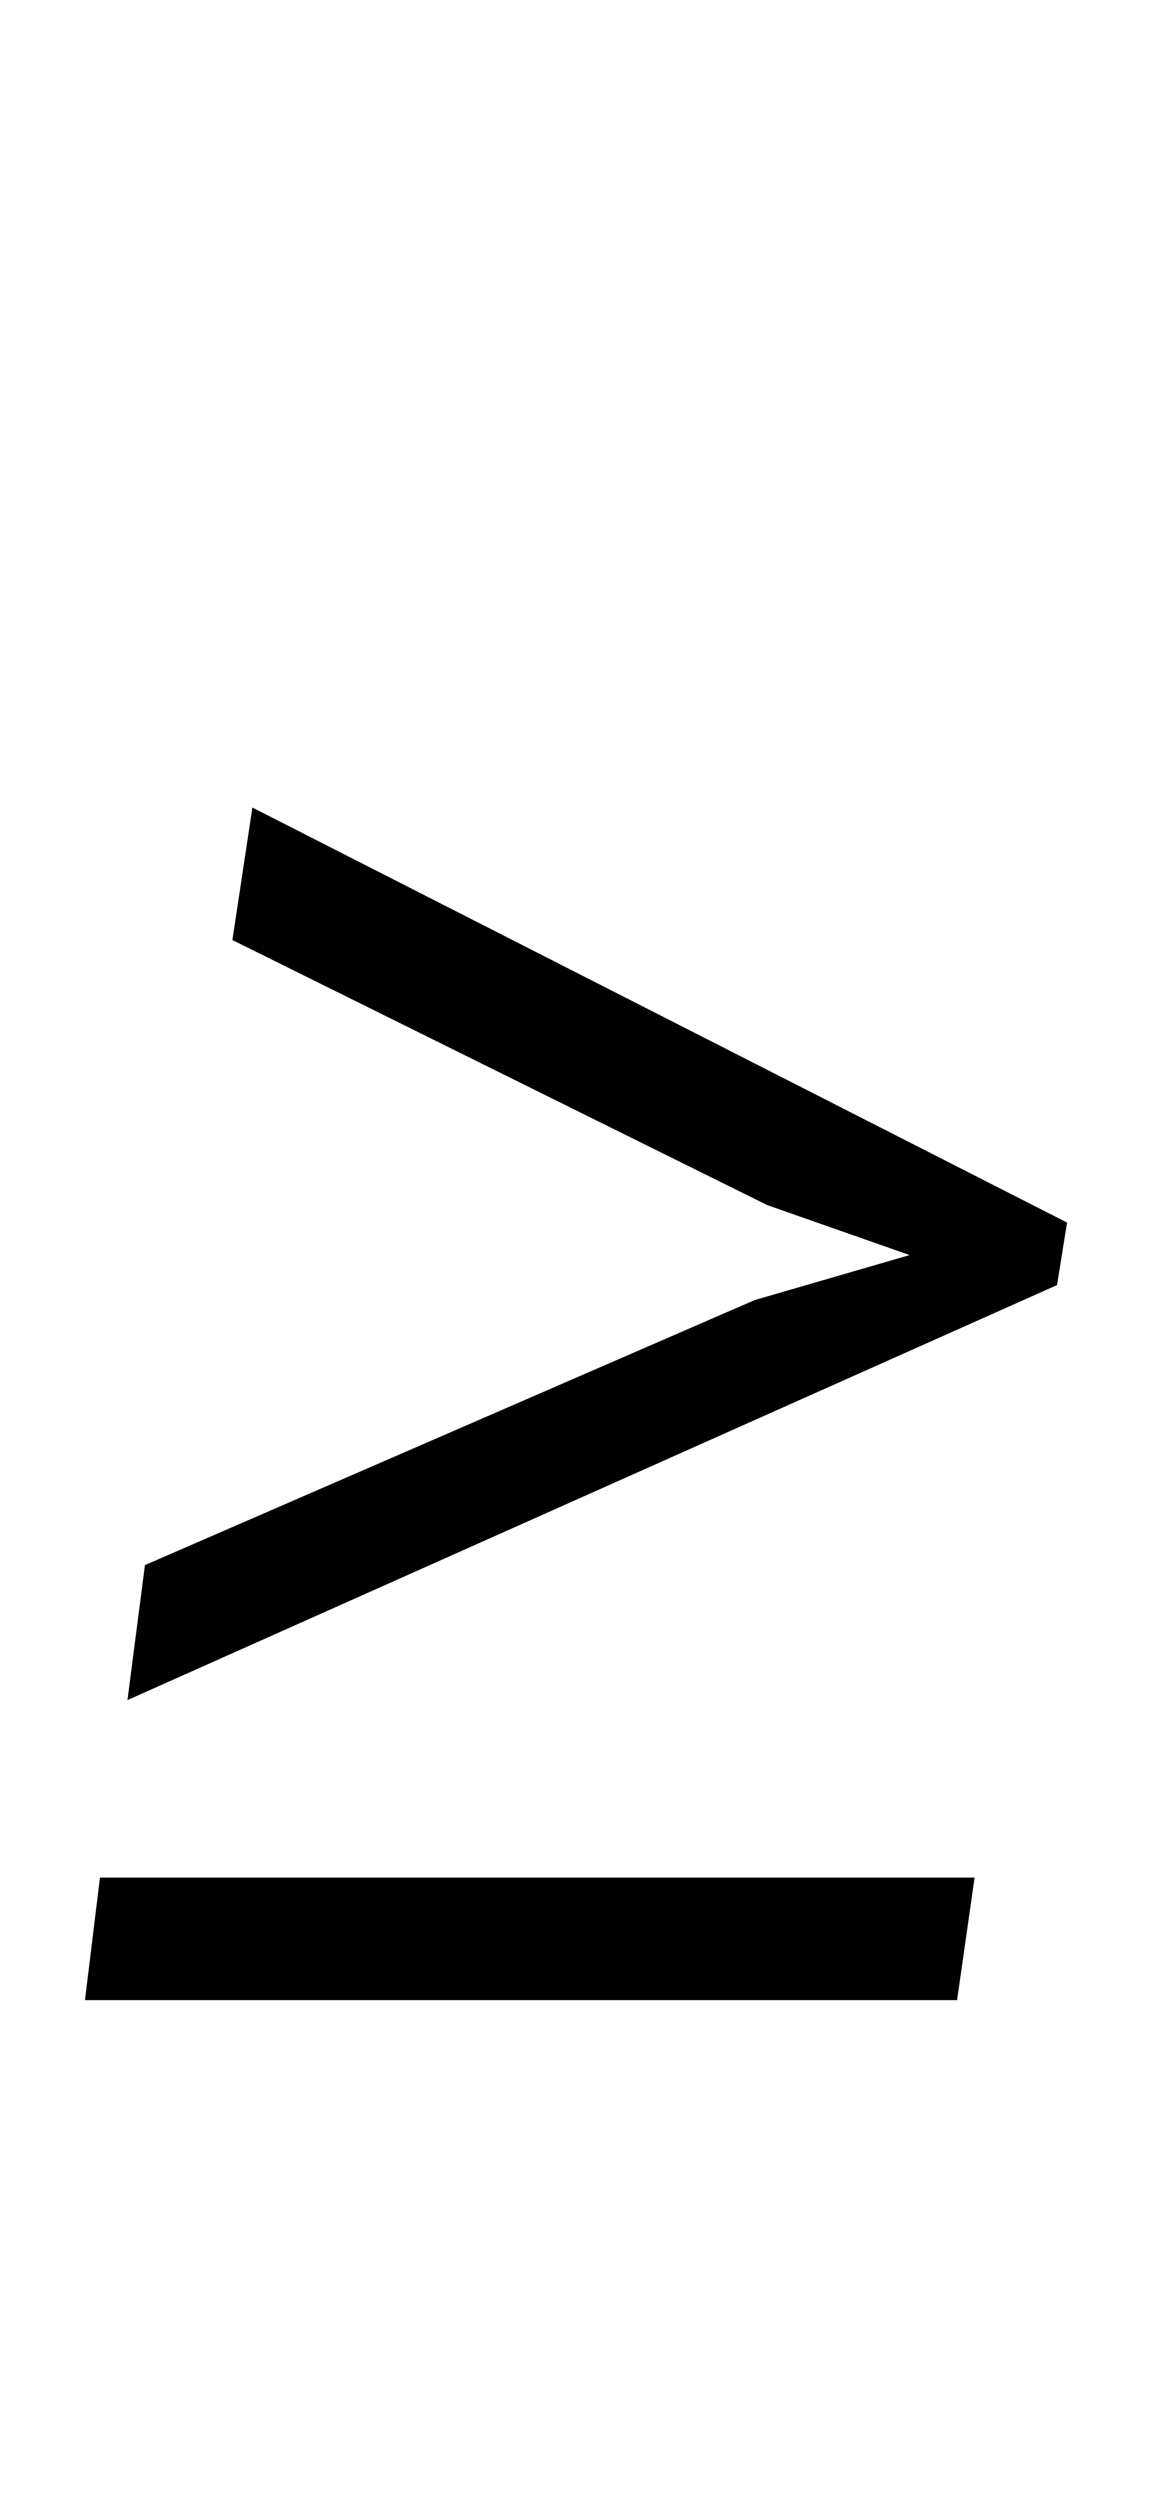 <?xml version="1.0" standalone="no"?>
<!DOCTYPE svg PUBLIC "-//W3C//DTD SVG 1.1//EN" "http://www.w3.org/Graphics/SVG/1.1/DTD/svg11.dtd" >
<svg xmlns="http://www.w3.org/2000/svg" xmlns:xlink="http://www.w3.org/1999/xlink" version="1.1" viewBox="-10 0 467 1000">
  <g transform="matrix(1 0 0 -1 0 800)">
   <path fill="currentColor"
d="M292 280l62 18l-57 20l-214 106l8 53l326 -166l-4 -25l-372 -166l7 54zM380 49l-7 -49h-349l6 49h350z" />
  </g>

</svg>
